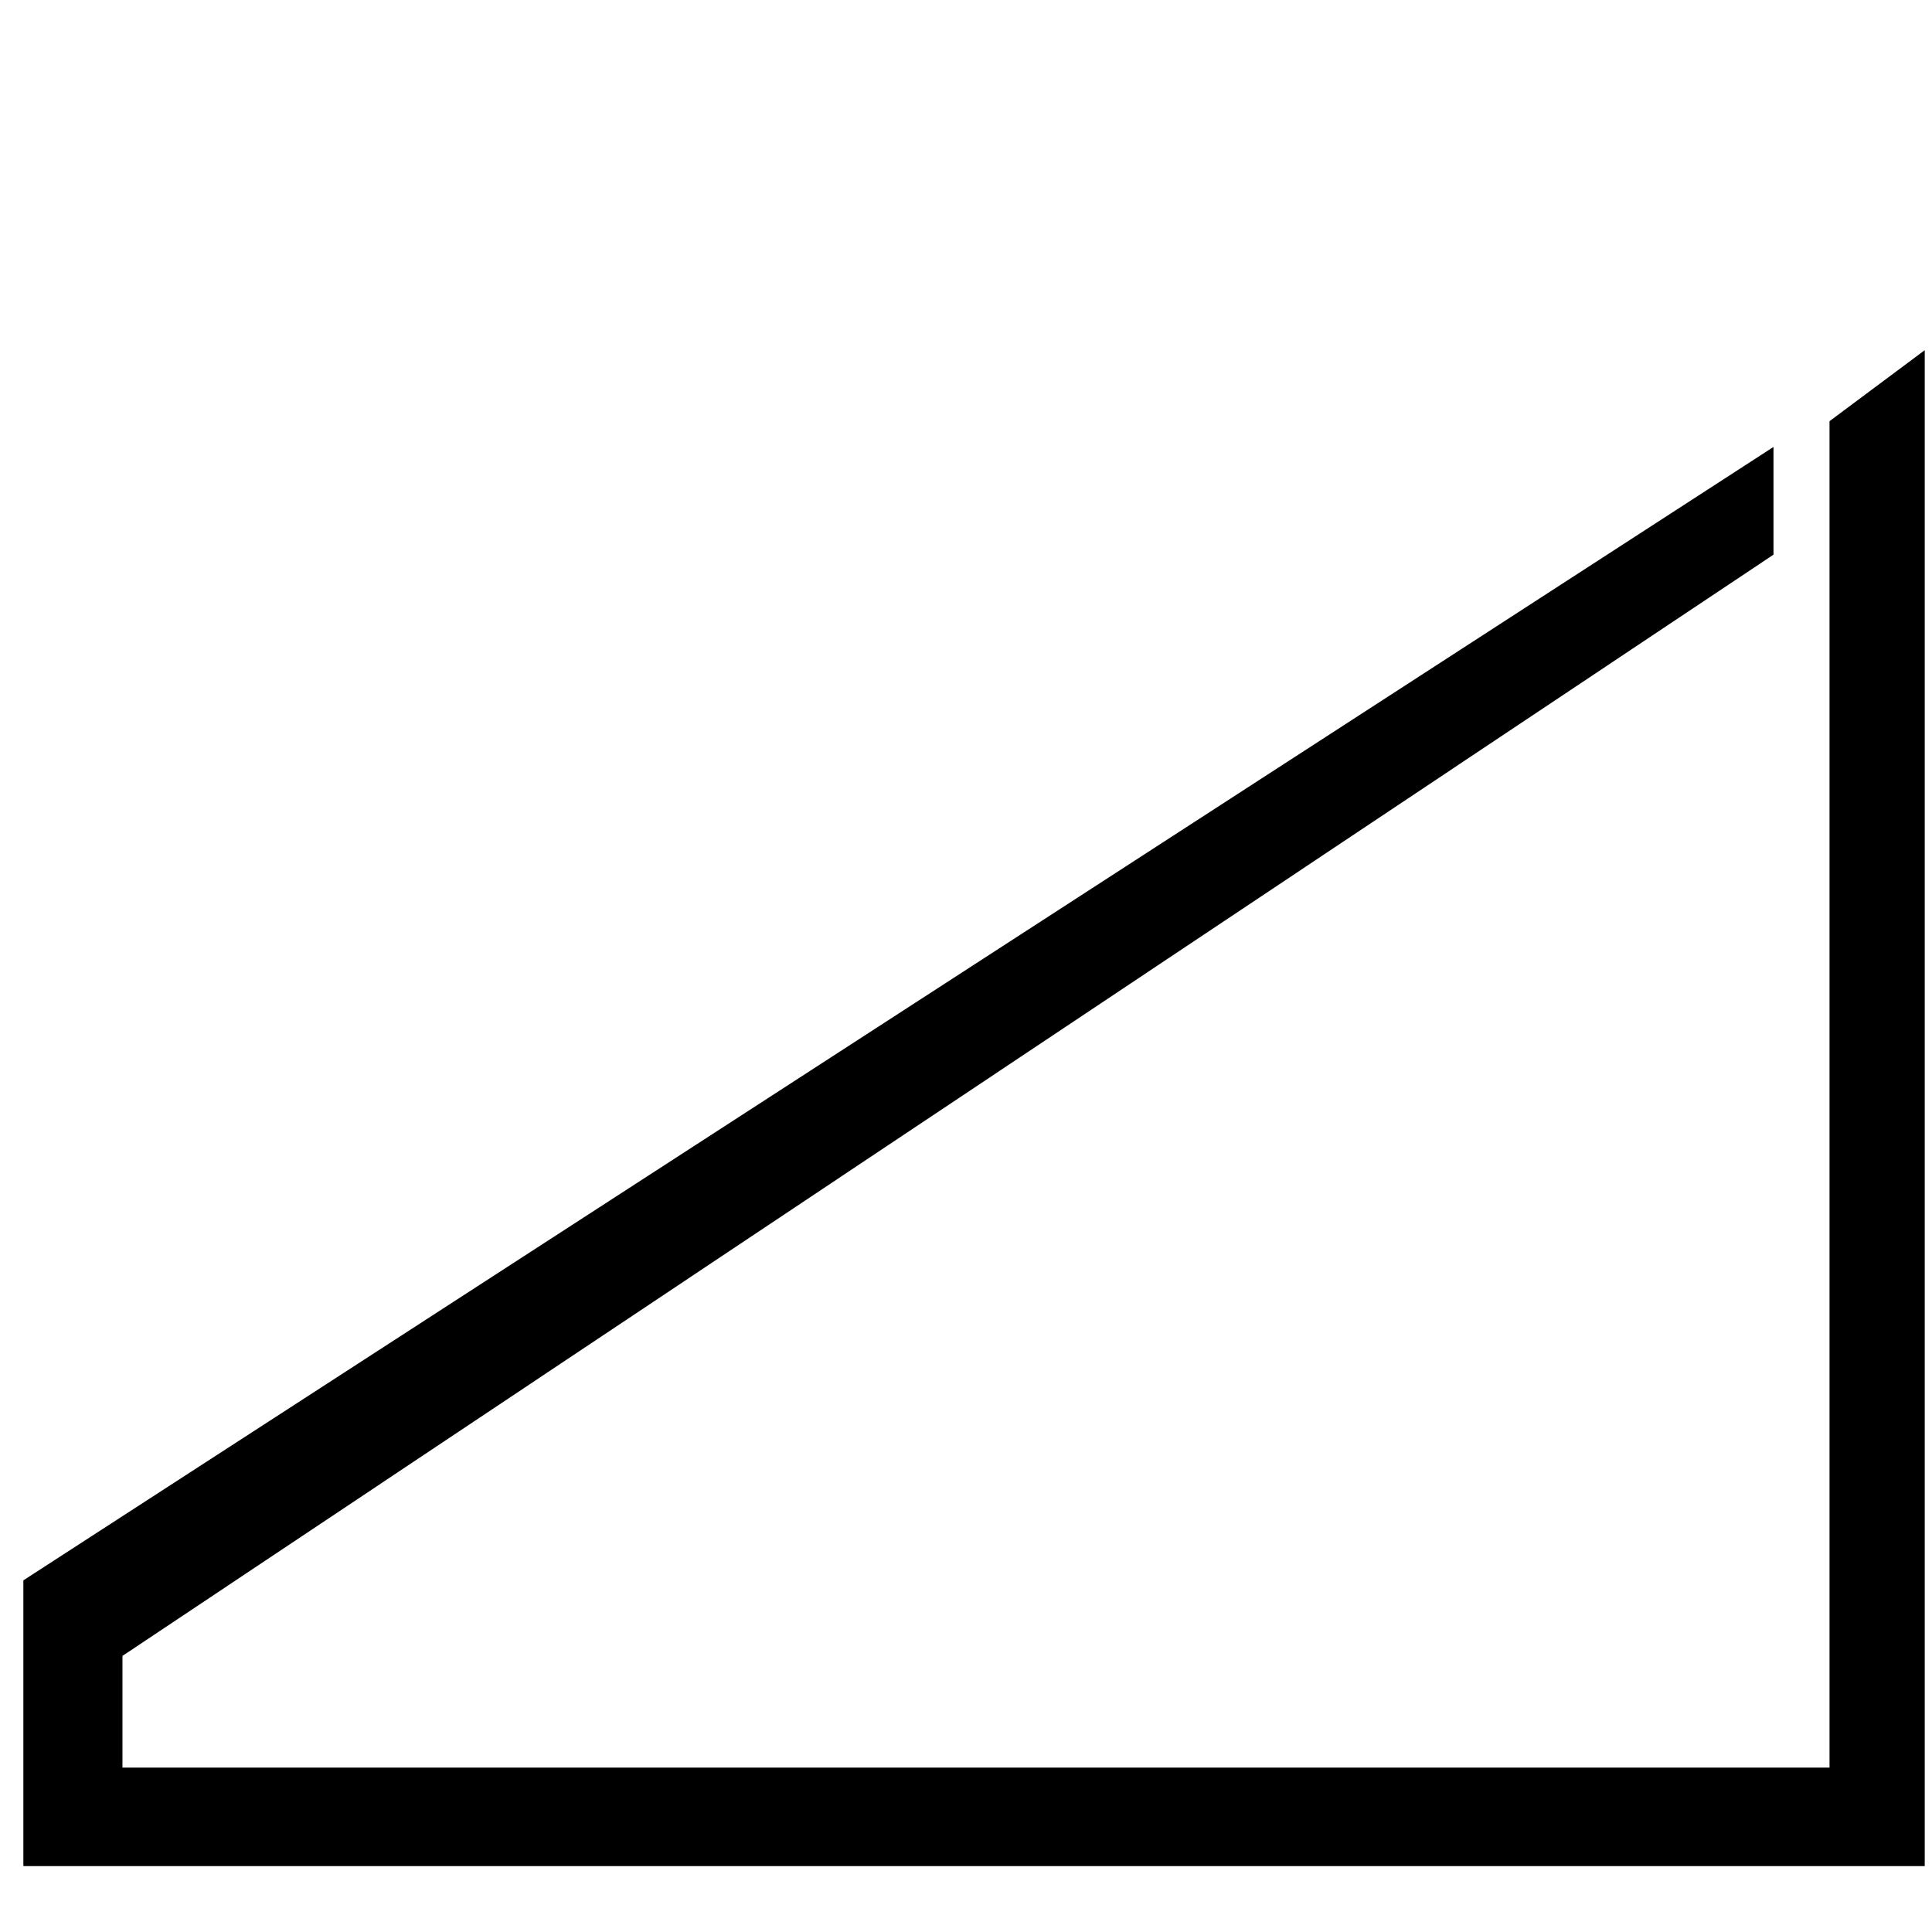 <?xml version="1.0" encoding="UTF-8" standalone="no"?>
<!-- Created with Inkscape (http://www.inkscape.org/) -->

<svg
   xmlns:dc="http://purl.org/dc/elements/1.1/"
   xmlns:cc="http://creativecommons.org/ns#"
   xmlns:rdf="http://www.w3.org/1999/02/22-rdf-syntax-ns#"
   xmlns:svg="http://www.w3.org/2000/svg"
   xmlns="http://www.w3.org/2000/svg"
   xmlns:sodipodi="http://sodipodi.sourceforge.net/DTD/sodipodi-0.dtd"
   xmlns:inkscape="http://www.inkscape.org/namespaces/inkscape"
   width="1000"
   height="1000"
   id="svg3051"
   version="1.1"
   inkscape:version="0.48.4 r9939"
   sodipodi:docname="pictodif3.svg">
  <defs
     id="defs3053" />
  <sodipodi:namedview
     id="base"
     pagecolor="#ffffff"
     bordercolor="#666666"
     borderopacity="1.0"
     inkscape:pageopacity="0.0"
     inkscape:pageshadow="2"
     inkscape:zoom="0.04375"
     inkscape:cx="539.20301"
     inkscape:cy="298.61538"
     inkscape:document-units="px"
     inkscape:current-layer="layer1"
     showgrid="false"
     showguides="true"
     inkscape:guide-bbox="true"
     inkscape:snap-from-guide="false"
     inkscape:window-width="1600"
     inkscape:window-height="876"
     inkscape:window-x="0"
     inkscape:window-y="24"
     inkscape:window-maximized="1"
     objecttolerance="1"
     gridtolerance="1"
     guidetolerance="1">
    <sodipodi:guide
       orientation="1,0"
       position="10.357,723.929"
       id="guide3864" />
    <sodipodi:guide
       orientation="1,0"
       position="989.949,345.472"
       id="guide3876" />
    <sodipodi:guide
       orientation="1,0"
       position="-1155.714,2211.429"
       id="guide3975" />
    <sodipodi:guide
       orientation="1,0"
       position="-1185.714,2214.286"
       id="guide3977" />
    <sodipodi:guide
       orientation="0,1"
       position="688.571,17.143"
       id="guide3986" />
    <sodipodi:guide
       orientation="1,0"
       position="507.143,1060"
       id="guide3996" />
    <sodipodi:guide
       orientation="1,0"
       position="-694.286,875.714"
       id="guide3039" />
  </sodipodi:namedview>
  <g
     inkscape:label="Calque 1"
     inkscape:groupmode="layer"
     id="layer1"
     transform="translate(0,-52.362)">
    <path
       sodipodi:nodetypes="ccccccccccc"
       inkscape:connector-curvature="0"
       id="path3961"
       d="m 917.454,284.62 0,54.571 -854.571,570 0,58.571 884.571,0 0,-697.143 48.286,-36 0,783.143 -983.143,0 0,-147.143 z"
       style="fill:#000000;fill-opacity:1;stroke:#000000;stroke-width:1px;stroke-linecap:butt;stroke-linejoin:miter;stroke-opacity:1" />
  </g>
  <g
     inkscape:groupmode="layer"
     id="layer6"
     inkscape:label="cercle" />
  <g
     inkscape:groupmode="layer"
     id="layer5"
     inkscape:label="333" />
  <g
     inkscape:groupmode="layer"
     id="layer4"
     inkscape:label="22" />
</svg>
